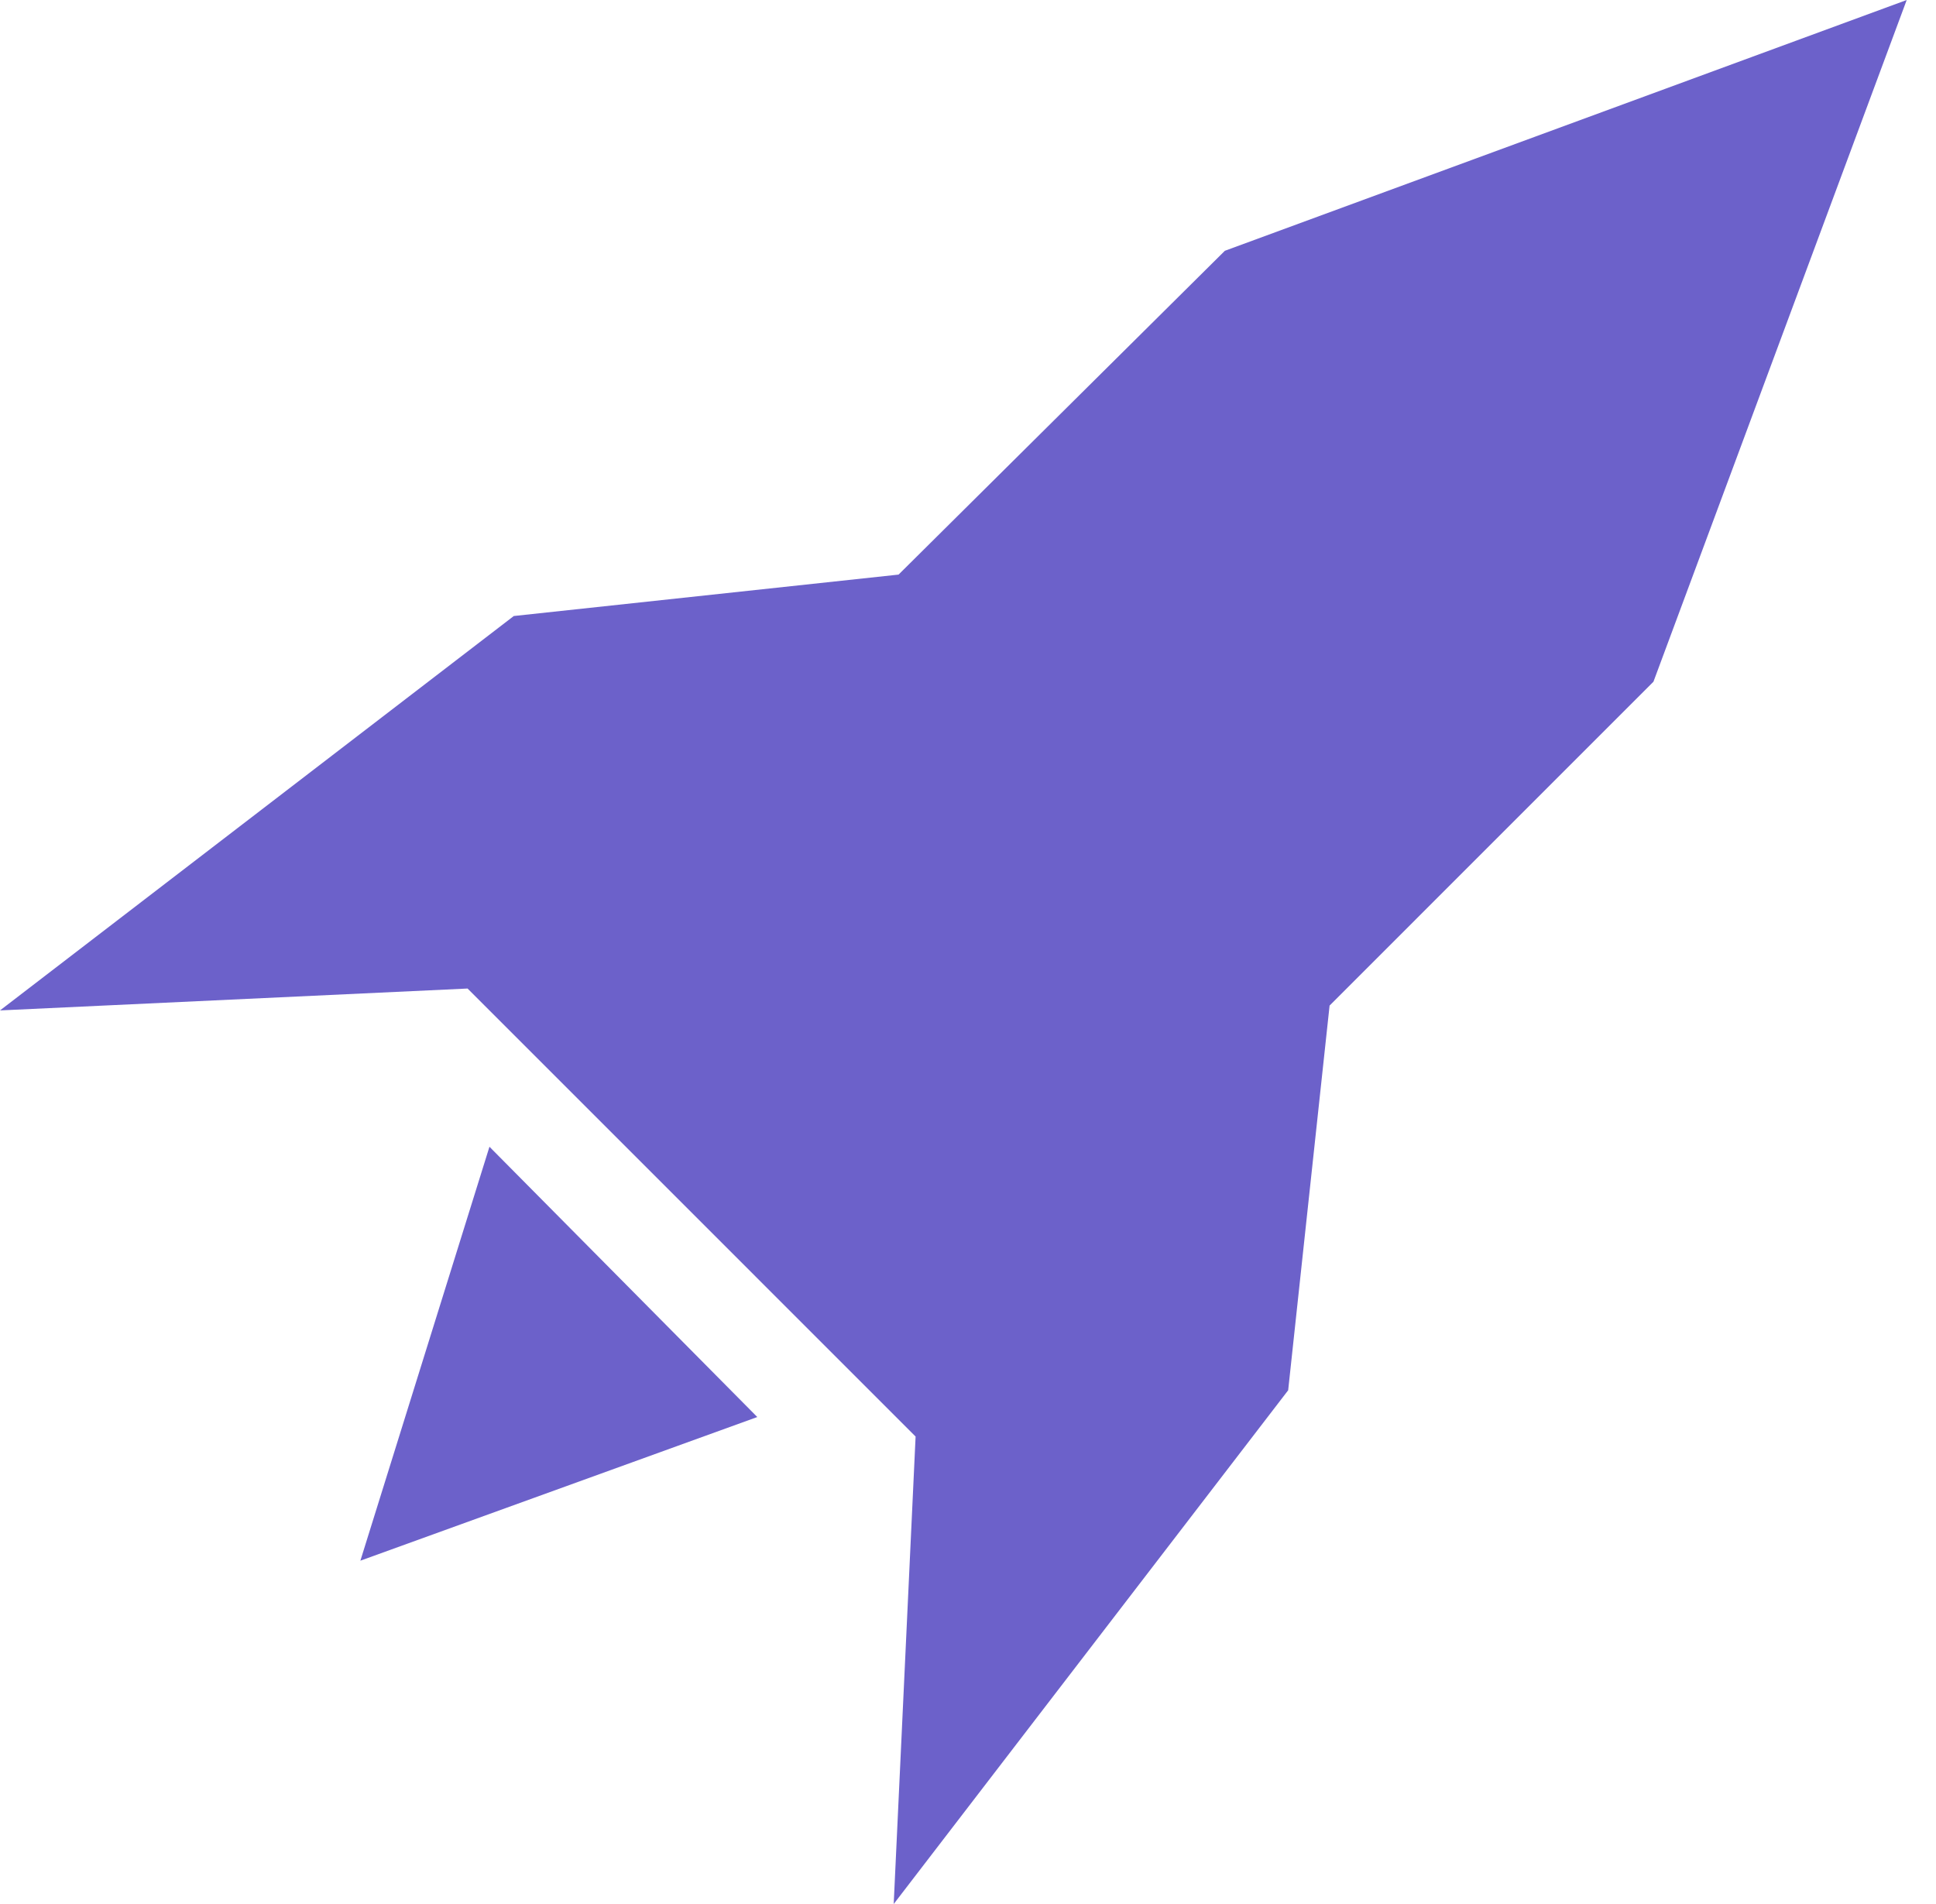 <svg width="61" height="60" viewBox="0 0 61 60" fill='none' xmlns="http://www.w3.org/2000/svg">
<path d="M28.849 45.269L28.159 60L40.588 43.811L41.893 31.688L52.097 21.483L60.077 0L38.593 7.903L28.312 18.107L16.189 19.412L0 31.841L14.732 31.151L28.849 45.269Z" fill="#6C61CA"/>
<path d="M15.422 36.137L23.861 44.654L11.355 49.181L15.422 36.137Z" fill="#6C61CA"/>
</svg>
